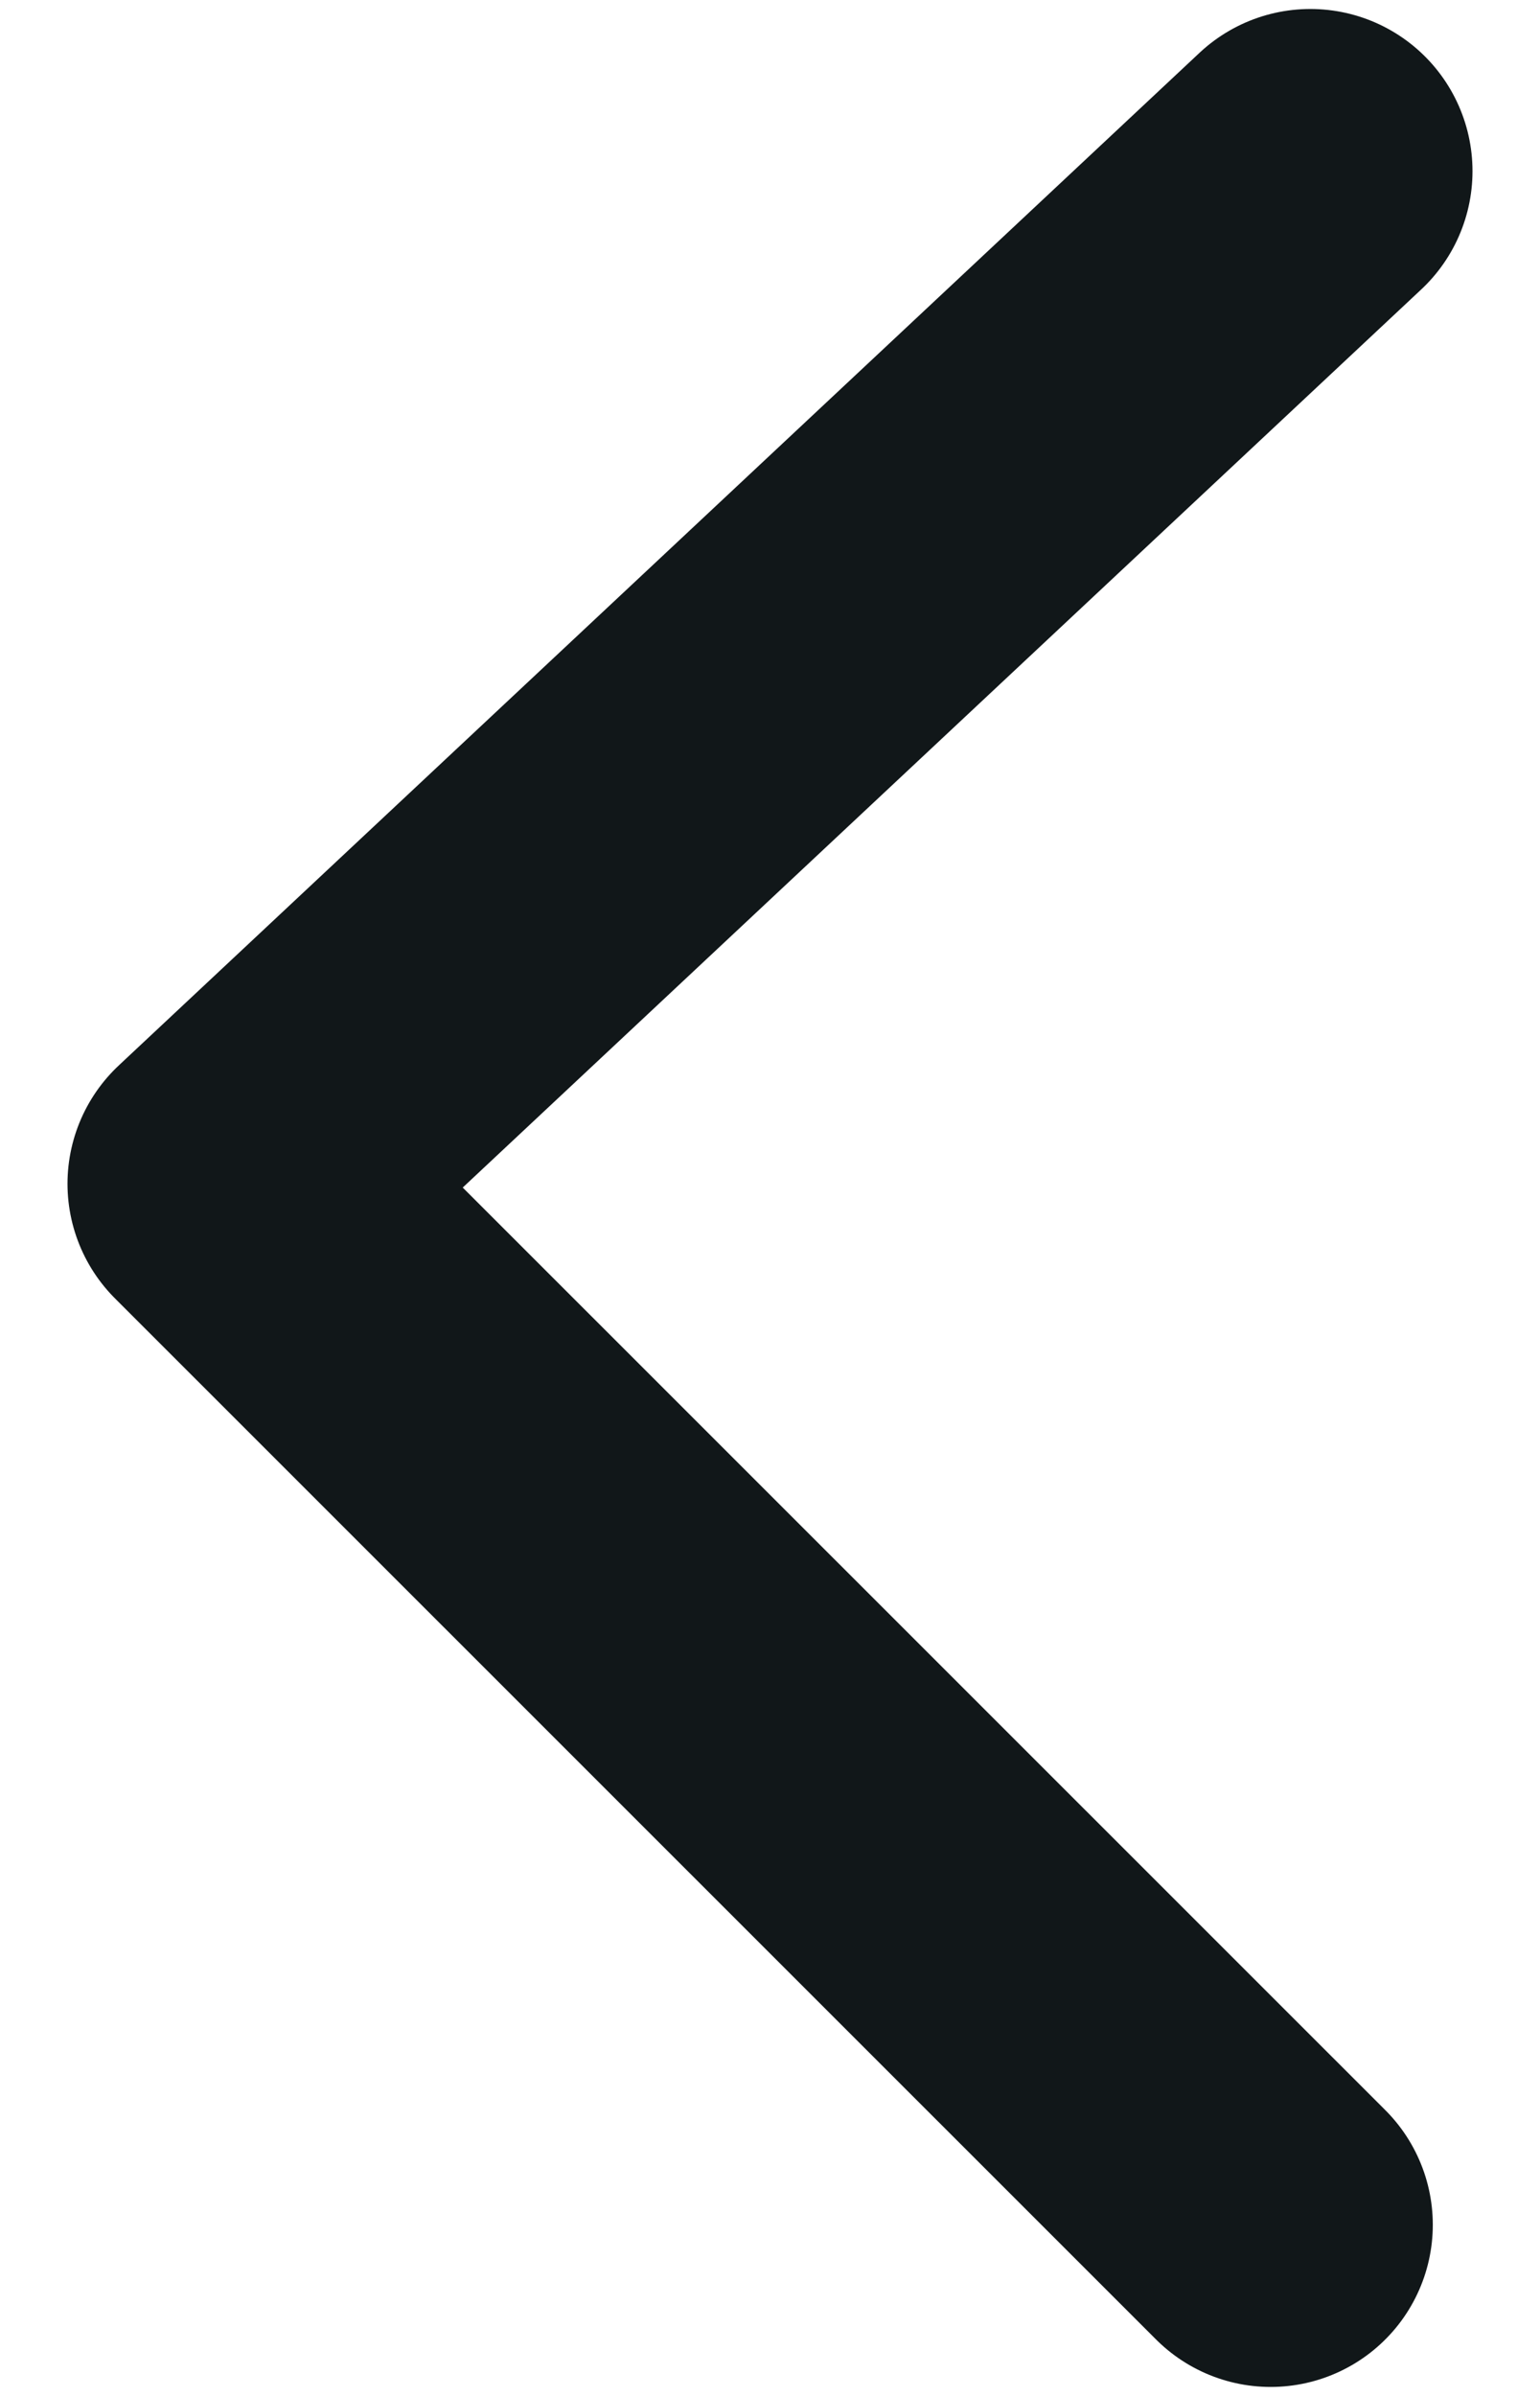 <svg width="9" height="14" viewBox="0 0 9 14" fill="none" xmlns="http://www.w3.org/2000/svg">
<path d="M7.658 1L1.342 6.917L7.426 13" stroke="#111719" stroke-width="1.895" stroke-linecap="round" stroke-linejoin="round"/>
</svg>
